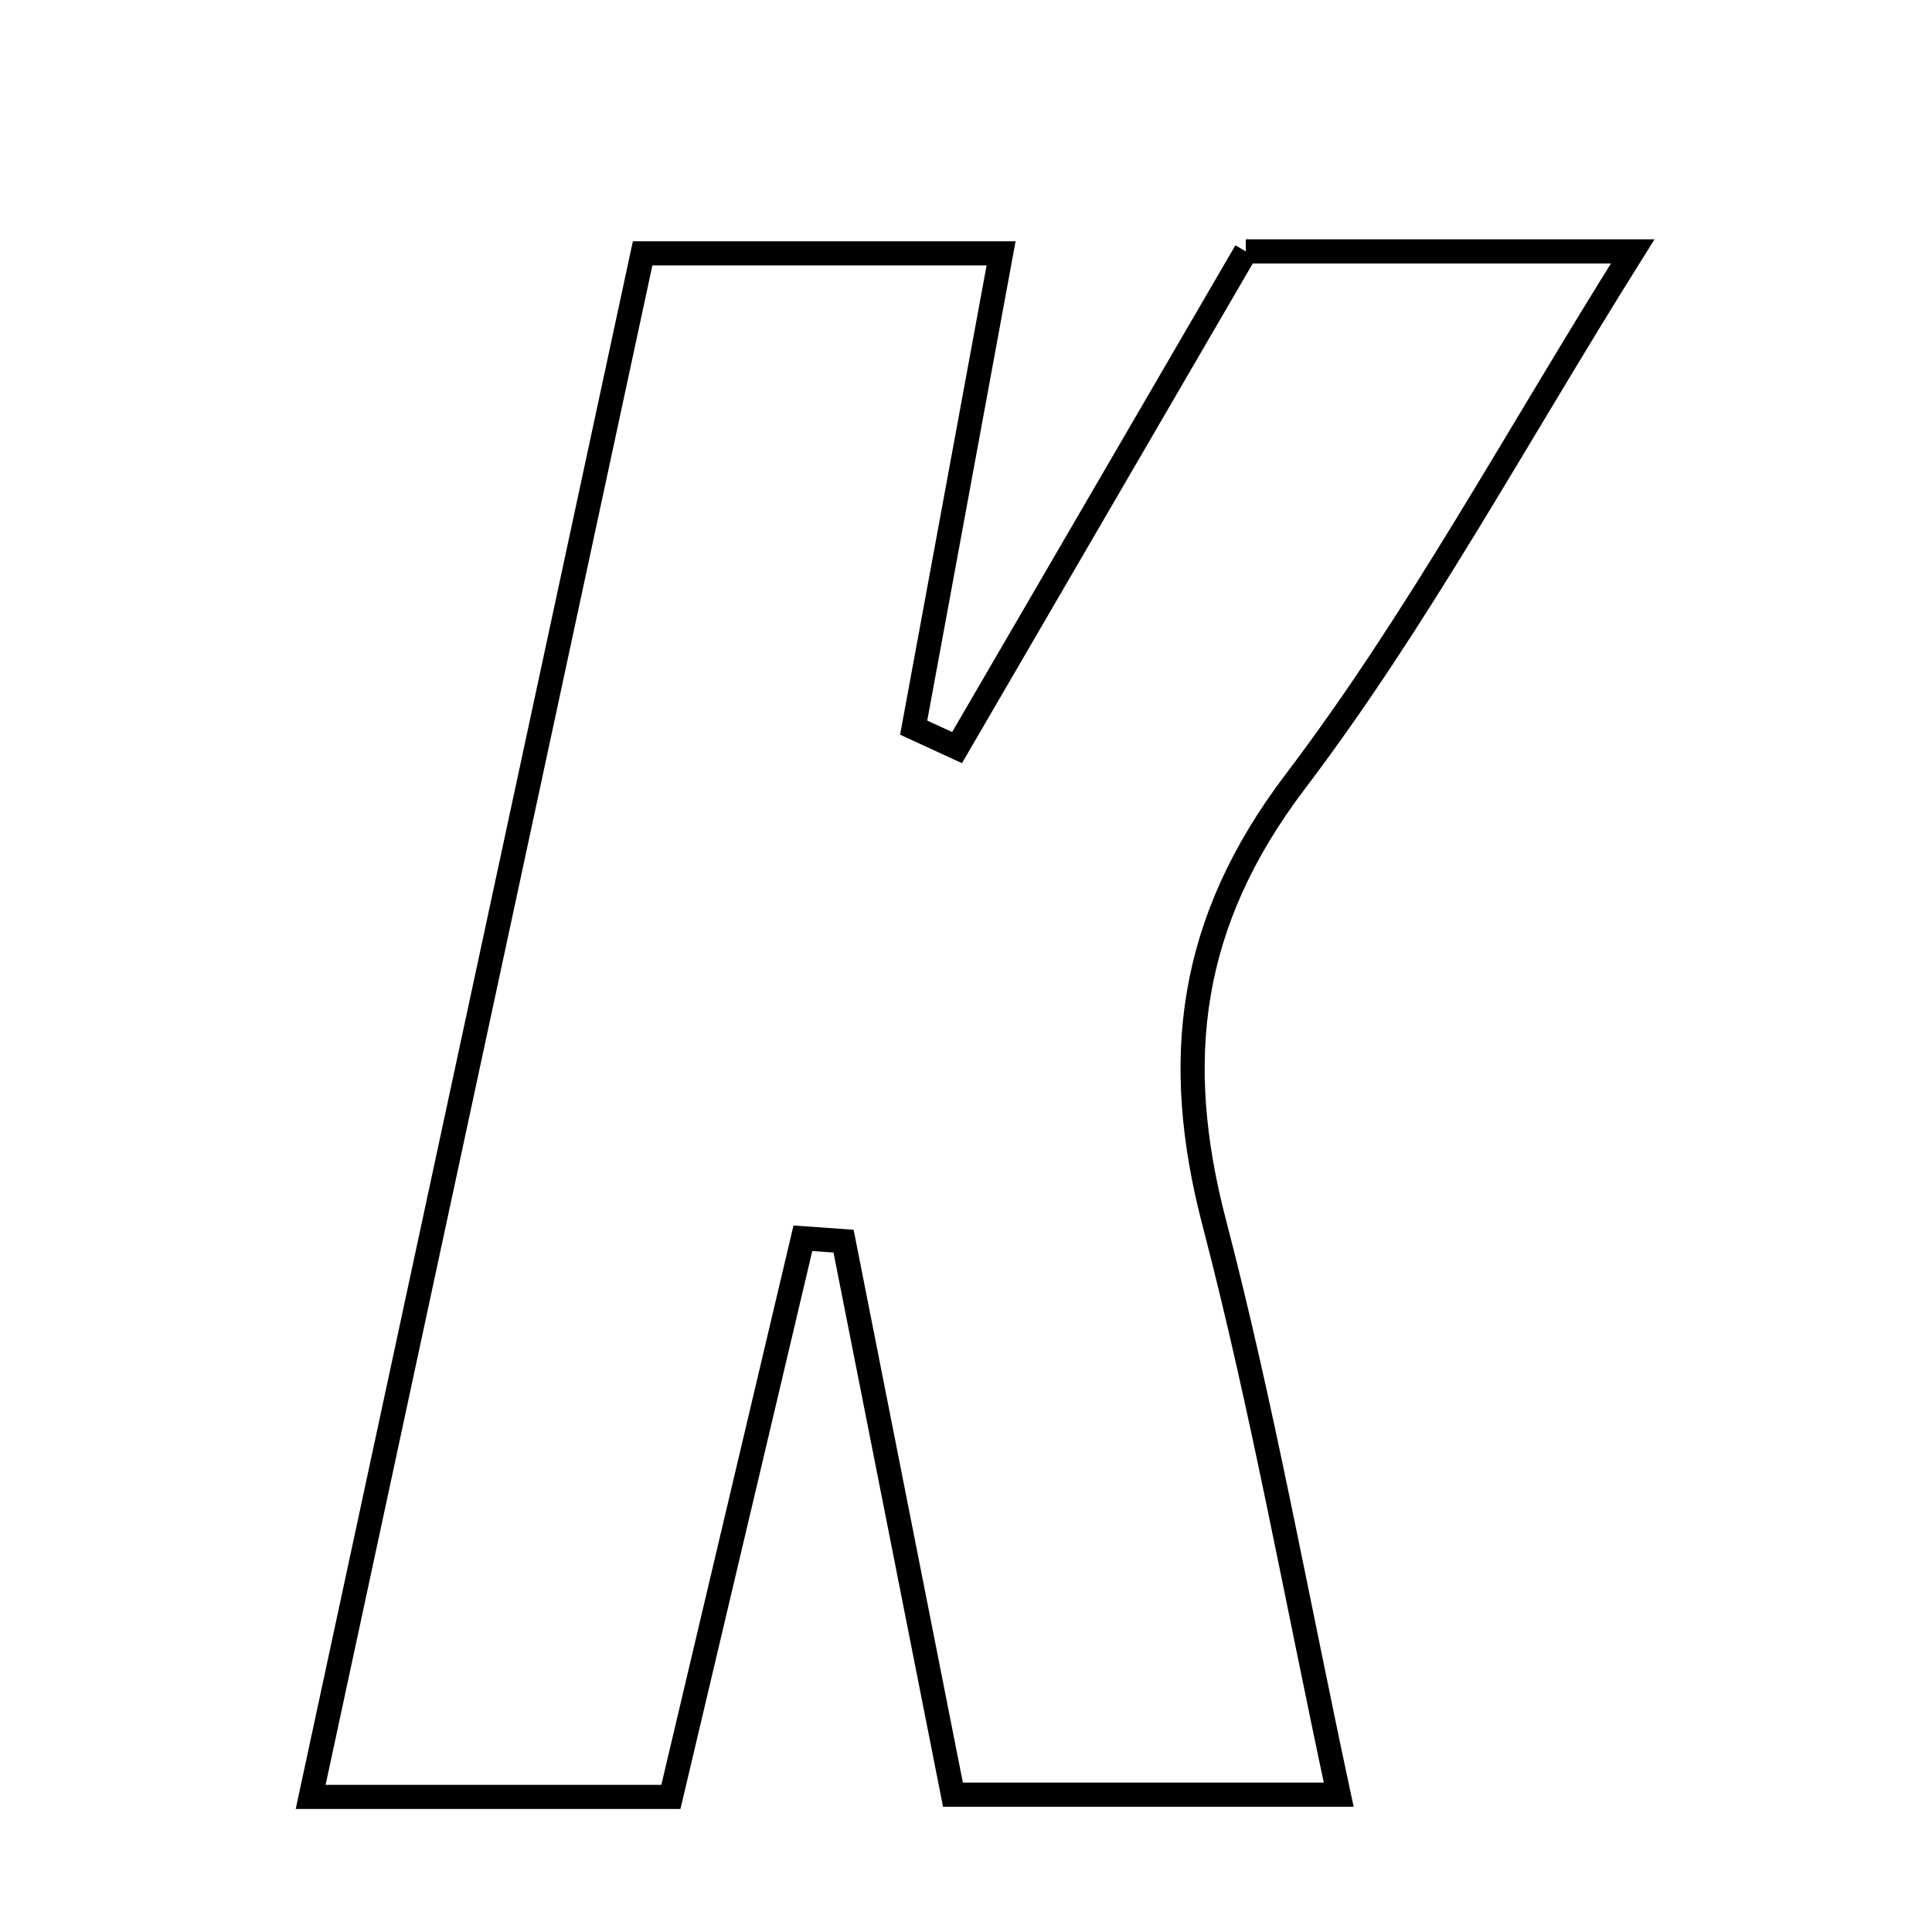 <svg xmlns="http://www.w3.org/2000/svg" viewBox="0.0 0.0 24.0 24.0" height="200px" width="200px"><path fill="none" stroke="black" stroke-width=".3" stroke-opacity="1.0"  filling="0" d="M15.476 3.123 C16.986 3.123 18.429 3.123 20.282 3.123 C18.808 5.474 17.605 7.713 16.088 9.712 C14.766 11.455 14.554 13.163 15.084 15.19 C15.677 17.46 16.091 19.777 16.63 22.294 C14.974 22.294 13.483 22.294 11.838 22.294 C11.378 19.962 10.929 17.69 10.479 15.418 C10.311 15.406 10.143 15.394 9.974 15.382 C9.44 17.642 8.906 19.902 8.334 22.322 C6.912 22.322 5.487 22.322 3.859 22.322 C5.25 15.853 6.606 9.552 7.983 3.147 C9.512 3.147 10.94 3.147 12.436 3.147 C12.055 5.219 11.703 7.129 11.35 9.039 C11.53 9.122 11.71 9.204 11.889 9.287 C13.072 7.254 14.255 5.221 15.476 3.123"></path></svg>